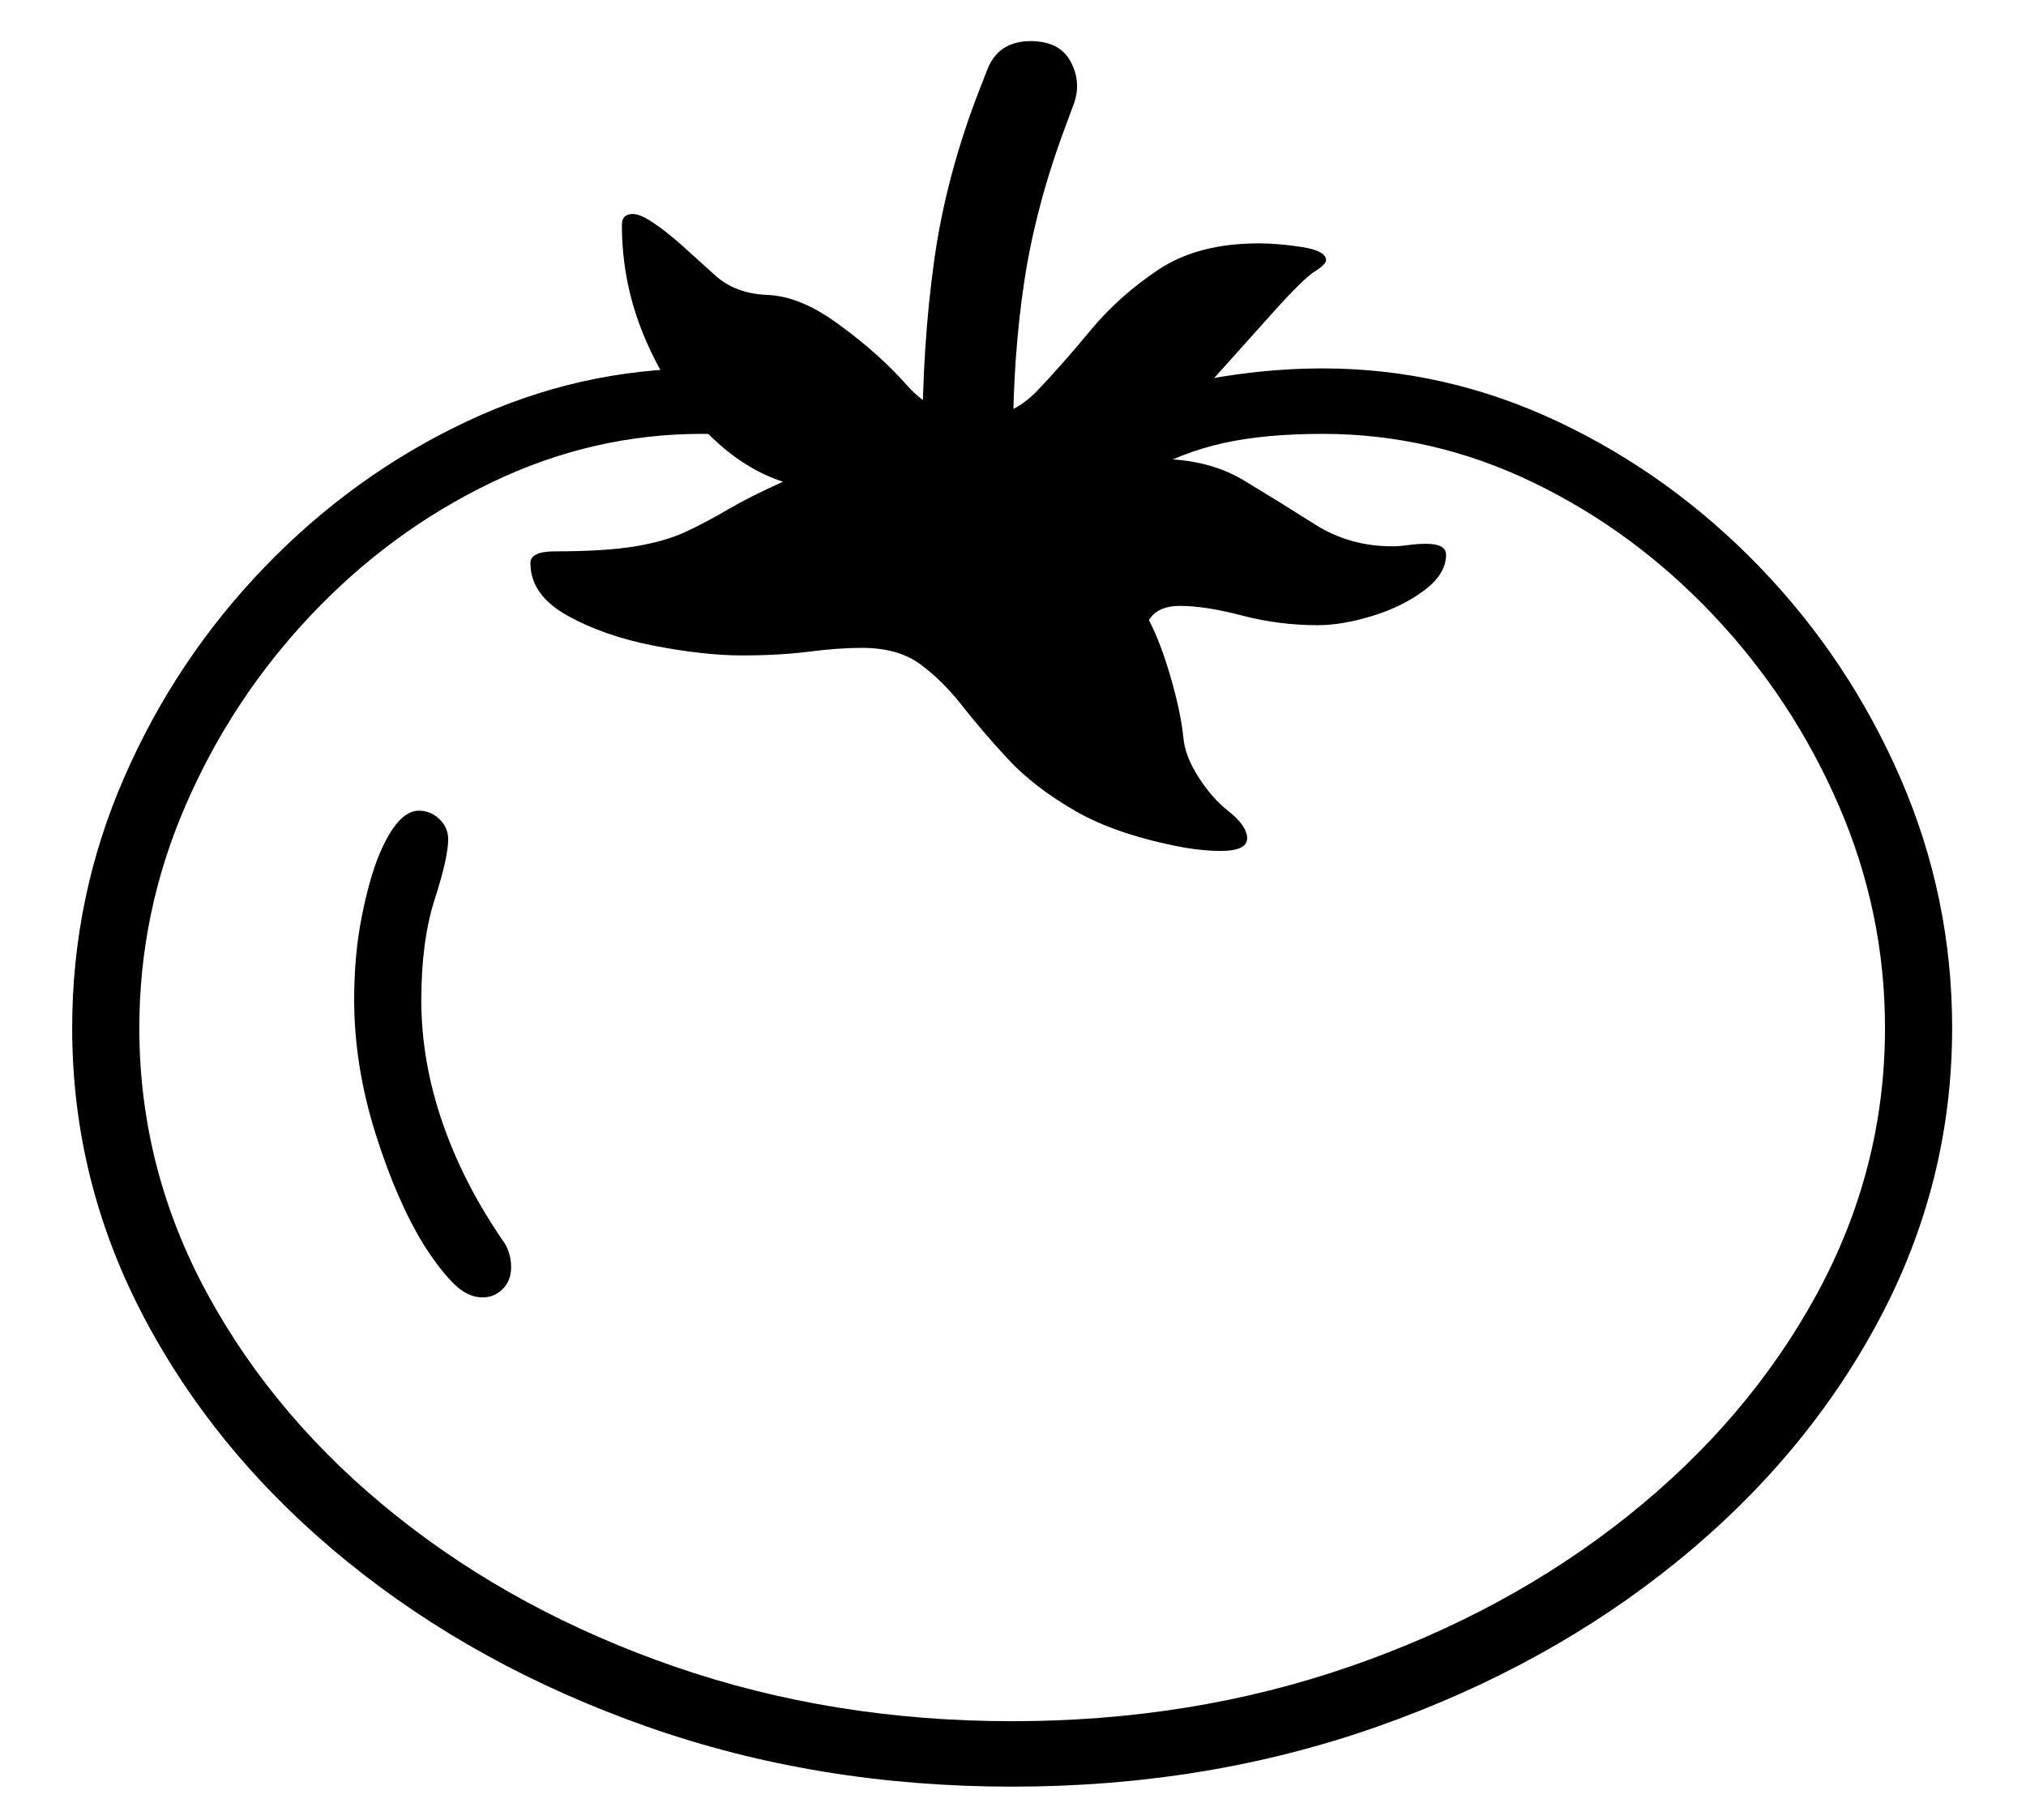 <?xml version="1.0" standalone="no"?>
<!DOCTYPE svg PUBLIC "-//W3C//DTD SVG 1.1//EN" "http://www.w3.org/Graphics/SVG/1.1/DTD/svg11.dtd">
<svg xmlns="http://www.w3.org/2000/svg" xmlns:xlink="http://www.w3.org/1999/xlink" version="1.1"
   viewBox="94 -151 2414 2169">
   <path fill="currentColor"
      d="M1300 1978q-232 0 -435 -71.5t-357 -196.5t-241 -288.5t-87 -347.5q0 -156 61.5 -297.5t167.5 -251.5t240.5 -173.5t280.5 -63.5q59 0 118.5 9.5t115.5 38.5l-20 78q-46 -26 -95.5 -37t-118.5 -11q-130 0 -250.5 58t-215 158t-149.5 227t-55 265q0 168 81.5 317.5
t225 264t331.5 179.5t402 65t402 -65t331.5 -179.5t225 -264t81.5 -317.5q0 -138 -55 -265t-149.5 -227t-214.5 -158t-251 -58q-69 0 -118.5 11t-95.5 37l-20 -78q56 -29 116 -38.5t118 -9.5q146 0 280.5 63.5t240.5 173.5t167.5 251.5t61.5 297.5q0 184 -87 347.5
t-241 288.5t-357 196.5t-435 71.5zM669 1395q-18 0 -34.5 -16.5t-34.5 -44.5q-33 -53 -58.5 -134t-25.5 -160q0 -53 9 -98.5t21 -74.5q22 -52 47 -52q14 0 24.5 10t10.5 24q0 22 -16 71.5t-16 120.5q0 73 25.5 146.5t73.5 142.5q8 13 8 29t-10 26t-24 10zM1548 863
q-9 0 -20 -1t-23 -3q-80 -15 -129.5 -43.5t-80.5 -62t-54.5 -63.5t-50 -49.5t-69.5 -19.5q-28 0 -63 4.5t-80 4.5t-104.5 -11.5t-103.5 -36t-44 -62.5q0 -14 29 -14q60 0 96 -6t60.5 -17.5t50 -26.5t65.5 -33q-50 -16 -94 -62t-71 -110t-27 -134q0 -13 13 -13q9 0 24.5 10.5
t32.5 25.5l41 37q24 22 63 23.5t85 35.5q48 35 81 72.5t86 37.5q39 0 69 -31.5t63.5 -72t80.5 -72t120 -31.5q24 0 52 4.5t28 15.5q0 5 -13.5 13.5t-48.5 47.5l-70 78q-44 49 -66 98q58 0 101 26t84 52t92 26q8 0 19 -1.5t21 -1.5q24 0 24 13q0 23 -26 42.5t-62 30.5t-65 11
q-46 0 -90 -11.5t-74 -11.5q-27 0 -37 17q14 27 26 68.5t15 71.5q2 22 18 47t35 40q23 18 23 33t-32 15zM1193 374q0 -113 14 -214t54 -204l9 -23q13 -35 52 -35q35 0 48 25t3 51l-10 27q-35 94 -48.5 183t-13.5 190h-108z" />
</svg>